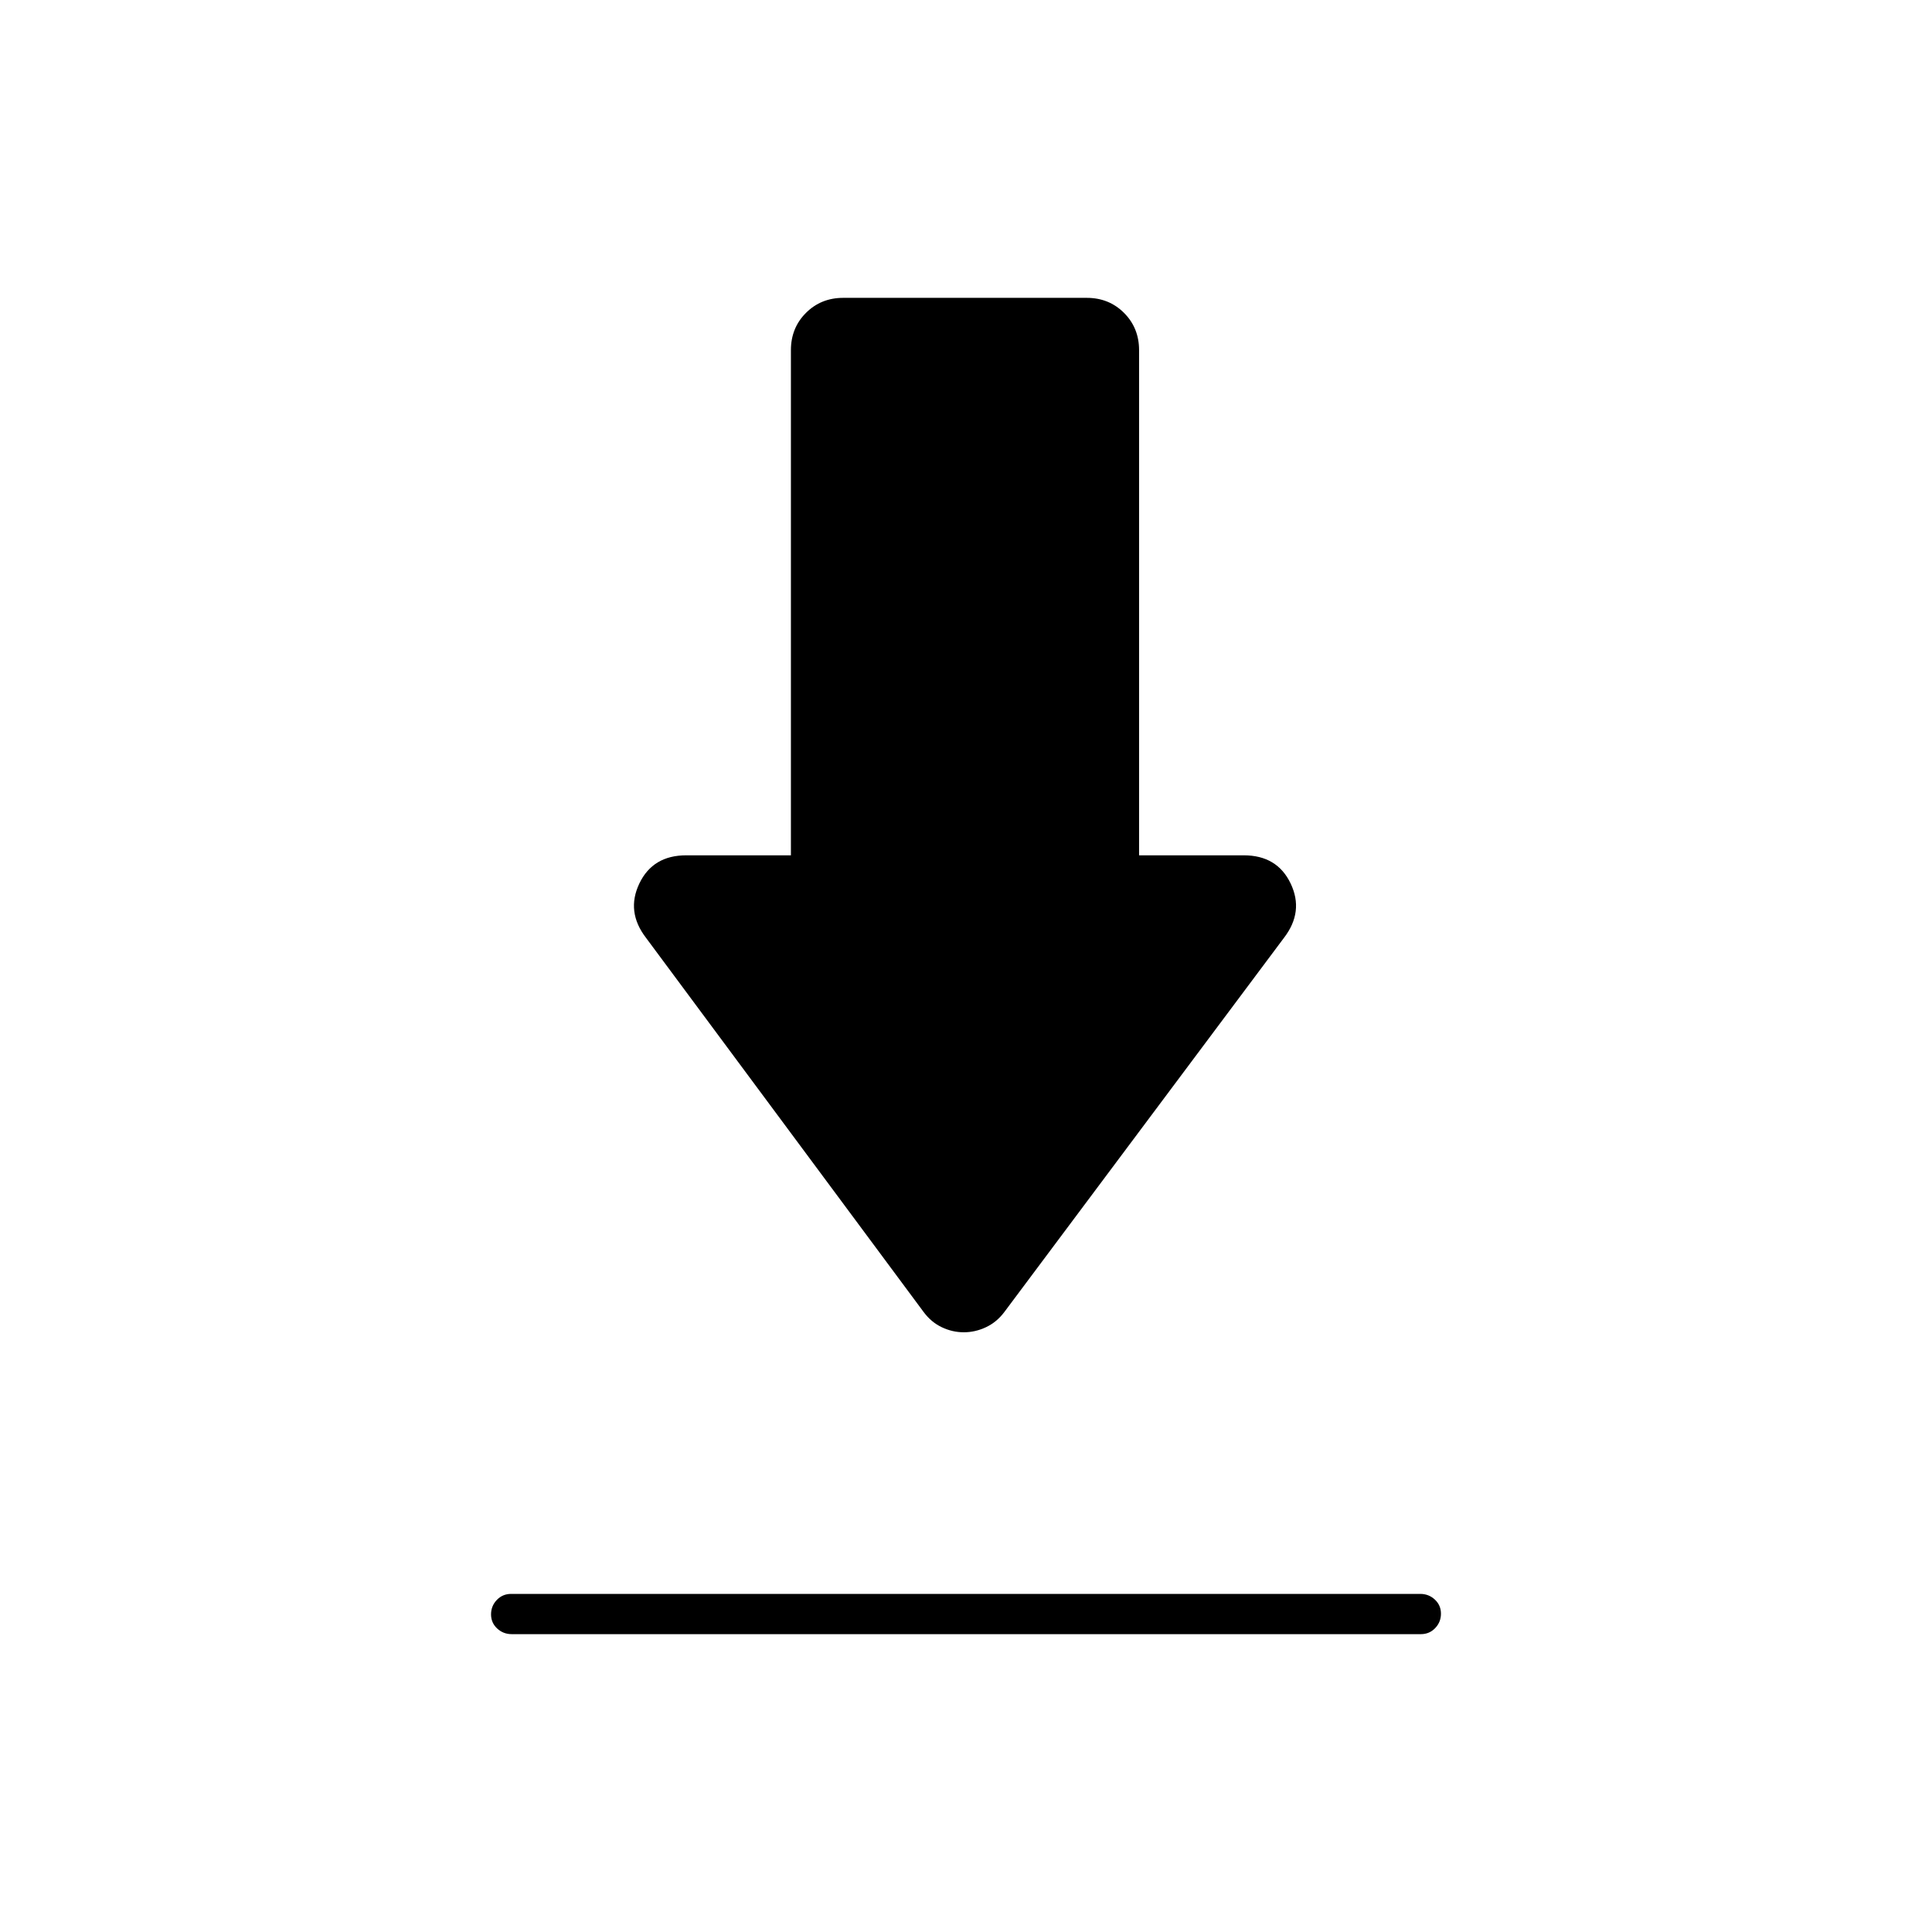 <svg xmlns="http://www.w3.org/2000/svg" height="20" viewBox="0 -960 960 960" width="20"><path d="M253.981-168h451.727q4.242 0 7.267 2.825 3.025 2.824 3.025 7 0 4.175-2.869 7.175-2.87 3-7.112 3H254.292q-4.242 0-7.267-2.825-3.025-2.824-3.025-7 0-4.175 2.869-7.175 2.87-3 7.112-3Zm224.921-130q-5.652 0-10.918-2.5-5.267-2.5-8.984-7.5L321-494q-10-13-3.309-27 6.692-14 23.309-14h52v-251q0-11.05 7.475-18.525Q407.95-812 419-812h121q11.05 0 18.525 7.475Q566-797.05 566-786v251h52q16.617 0 23.308 14Q648-507 638-494L499-308q-3.768 5-9.107 7.5-5.338 2.5-10.991 2.5Z"/></svg>